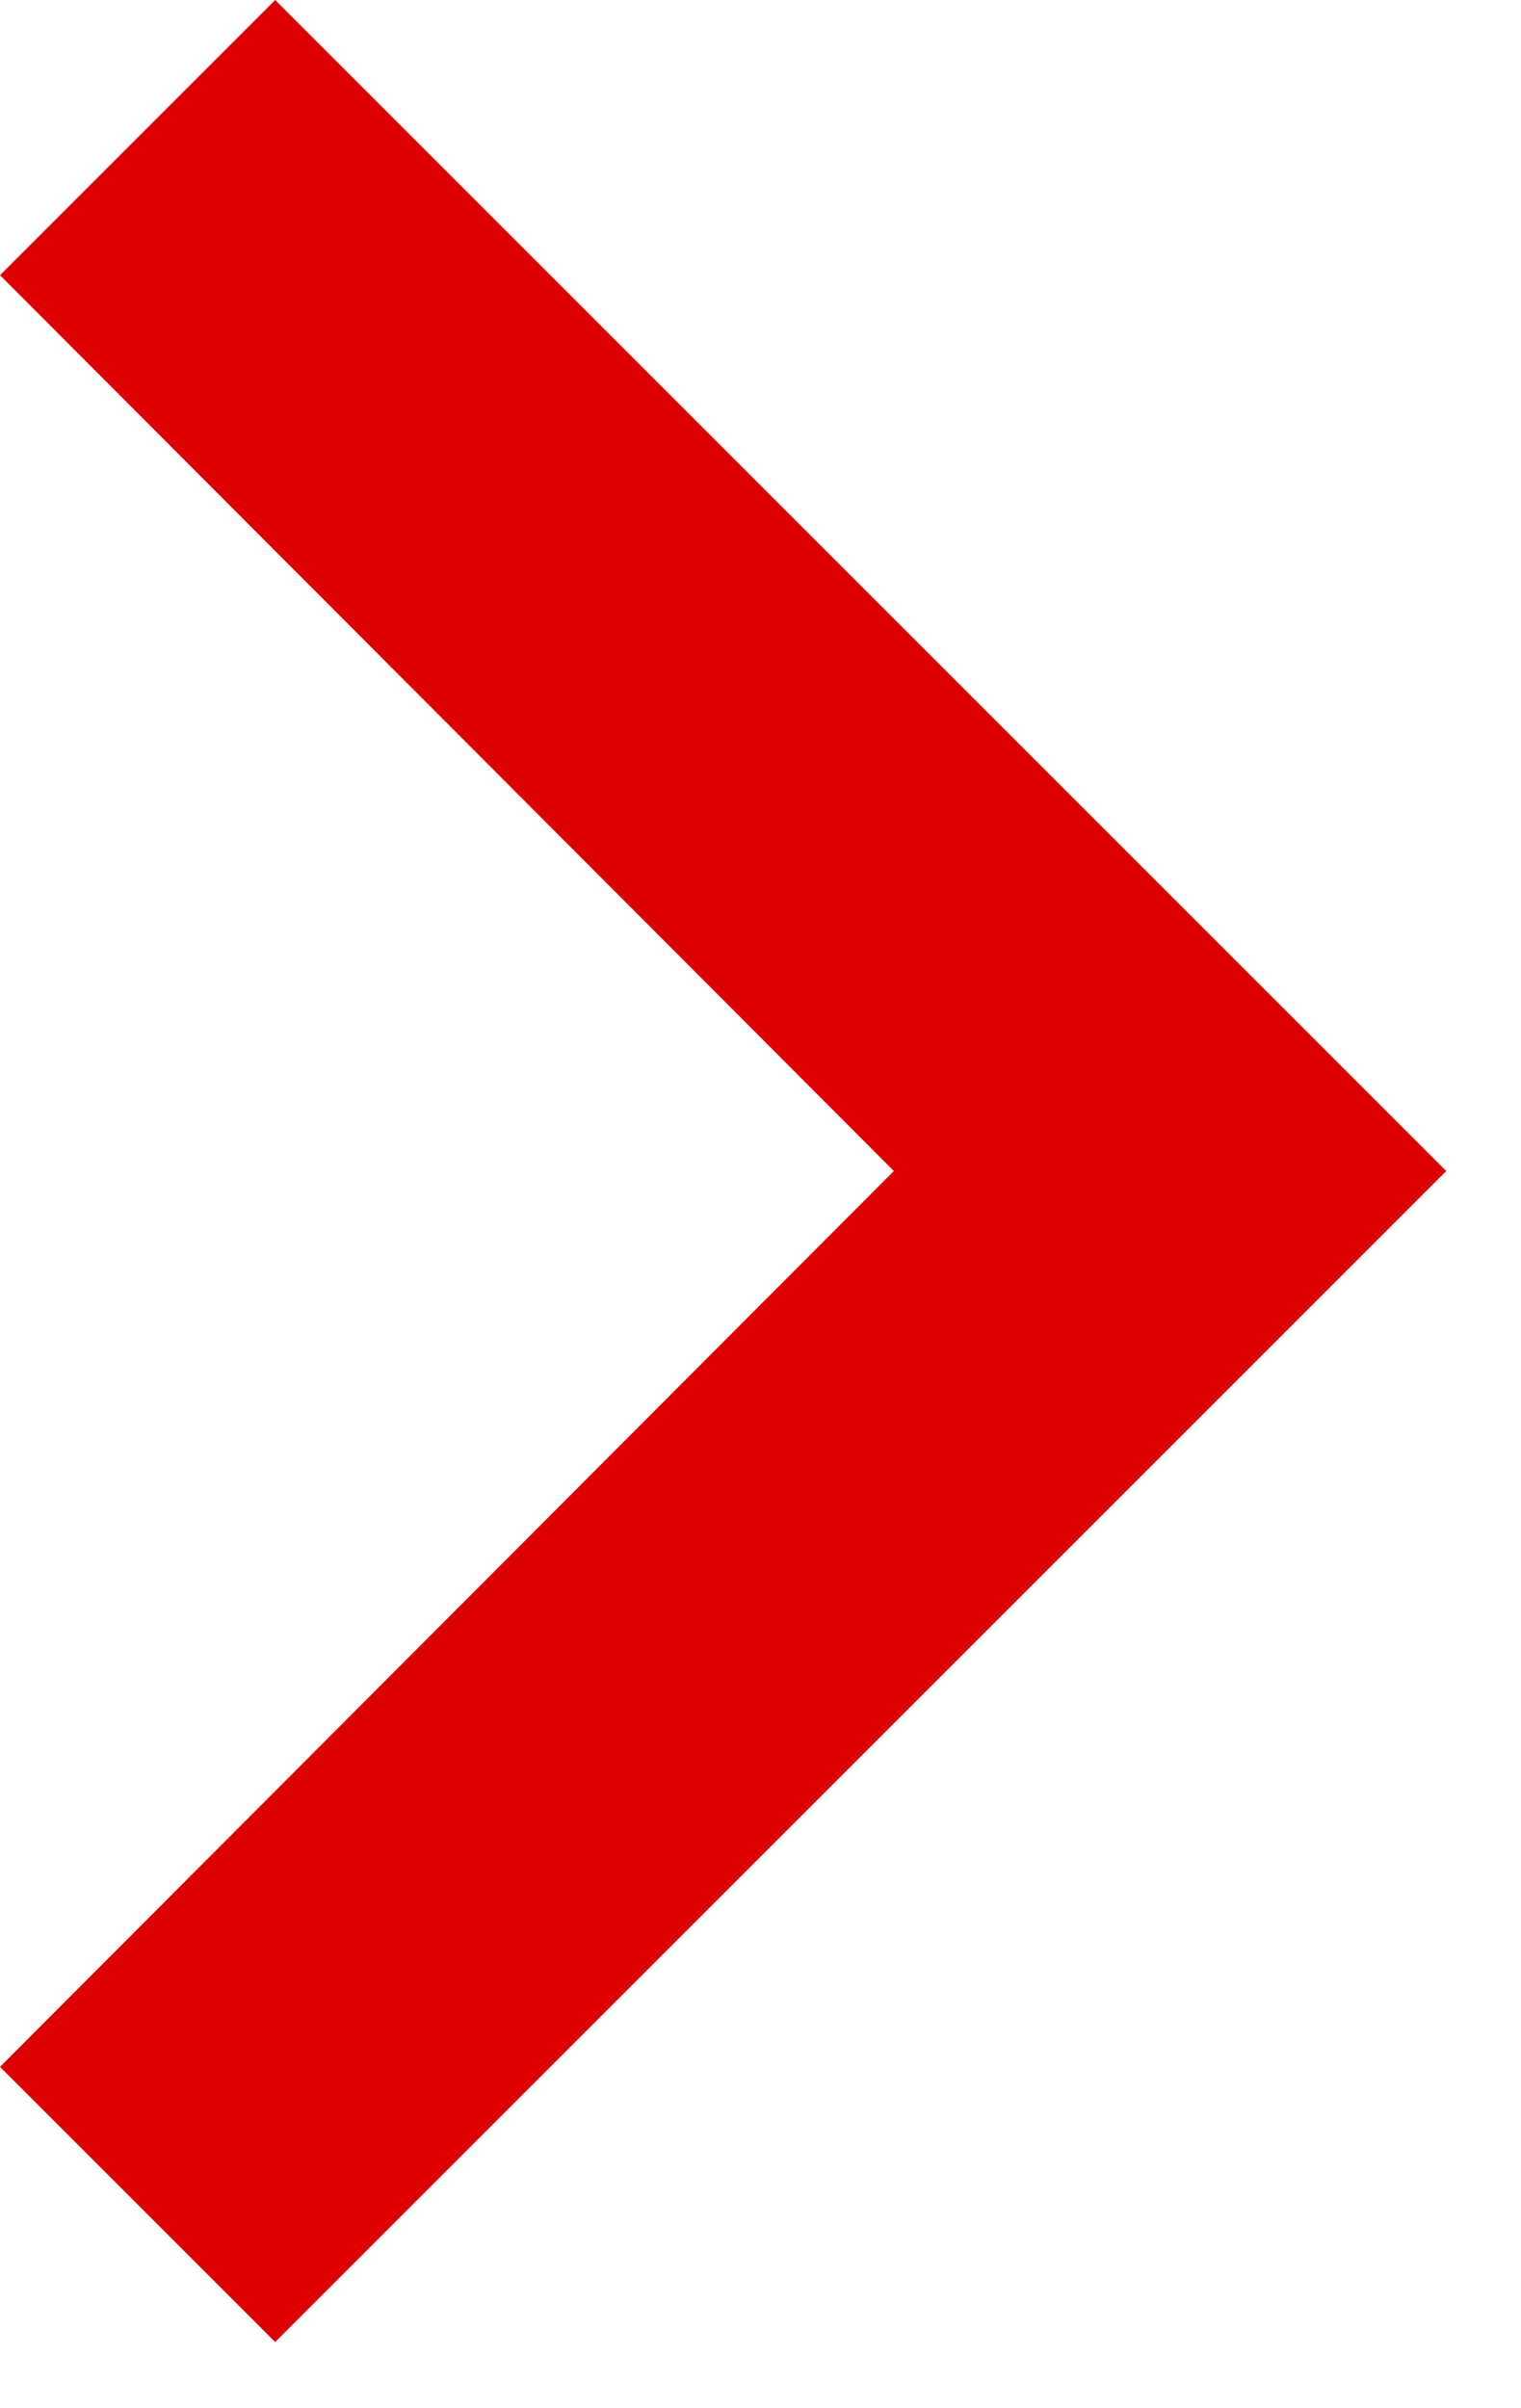 <svg width="12" height="19" viewBox="0 0 12 19" fill="none" xmlns="http://www.w3.org/2000/svg">
<path d="M2.171 0L0 2.171L7.052 9.239L0 16.307L2.171 18.478L11.41 9.239L2.171 0Z" fill="#DD0000"/>
</svg>
